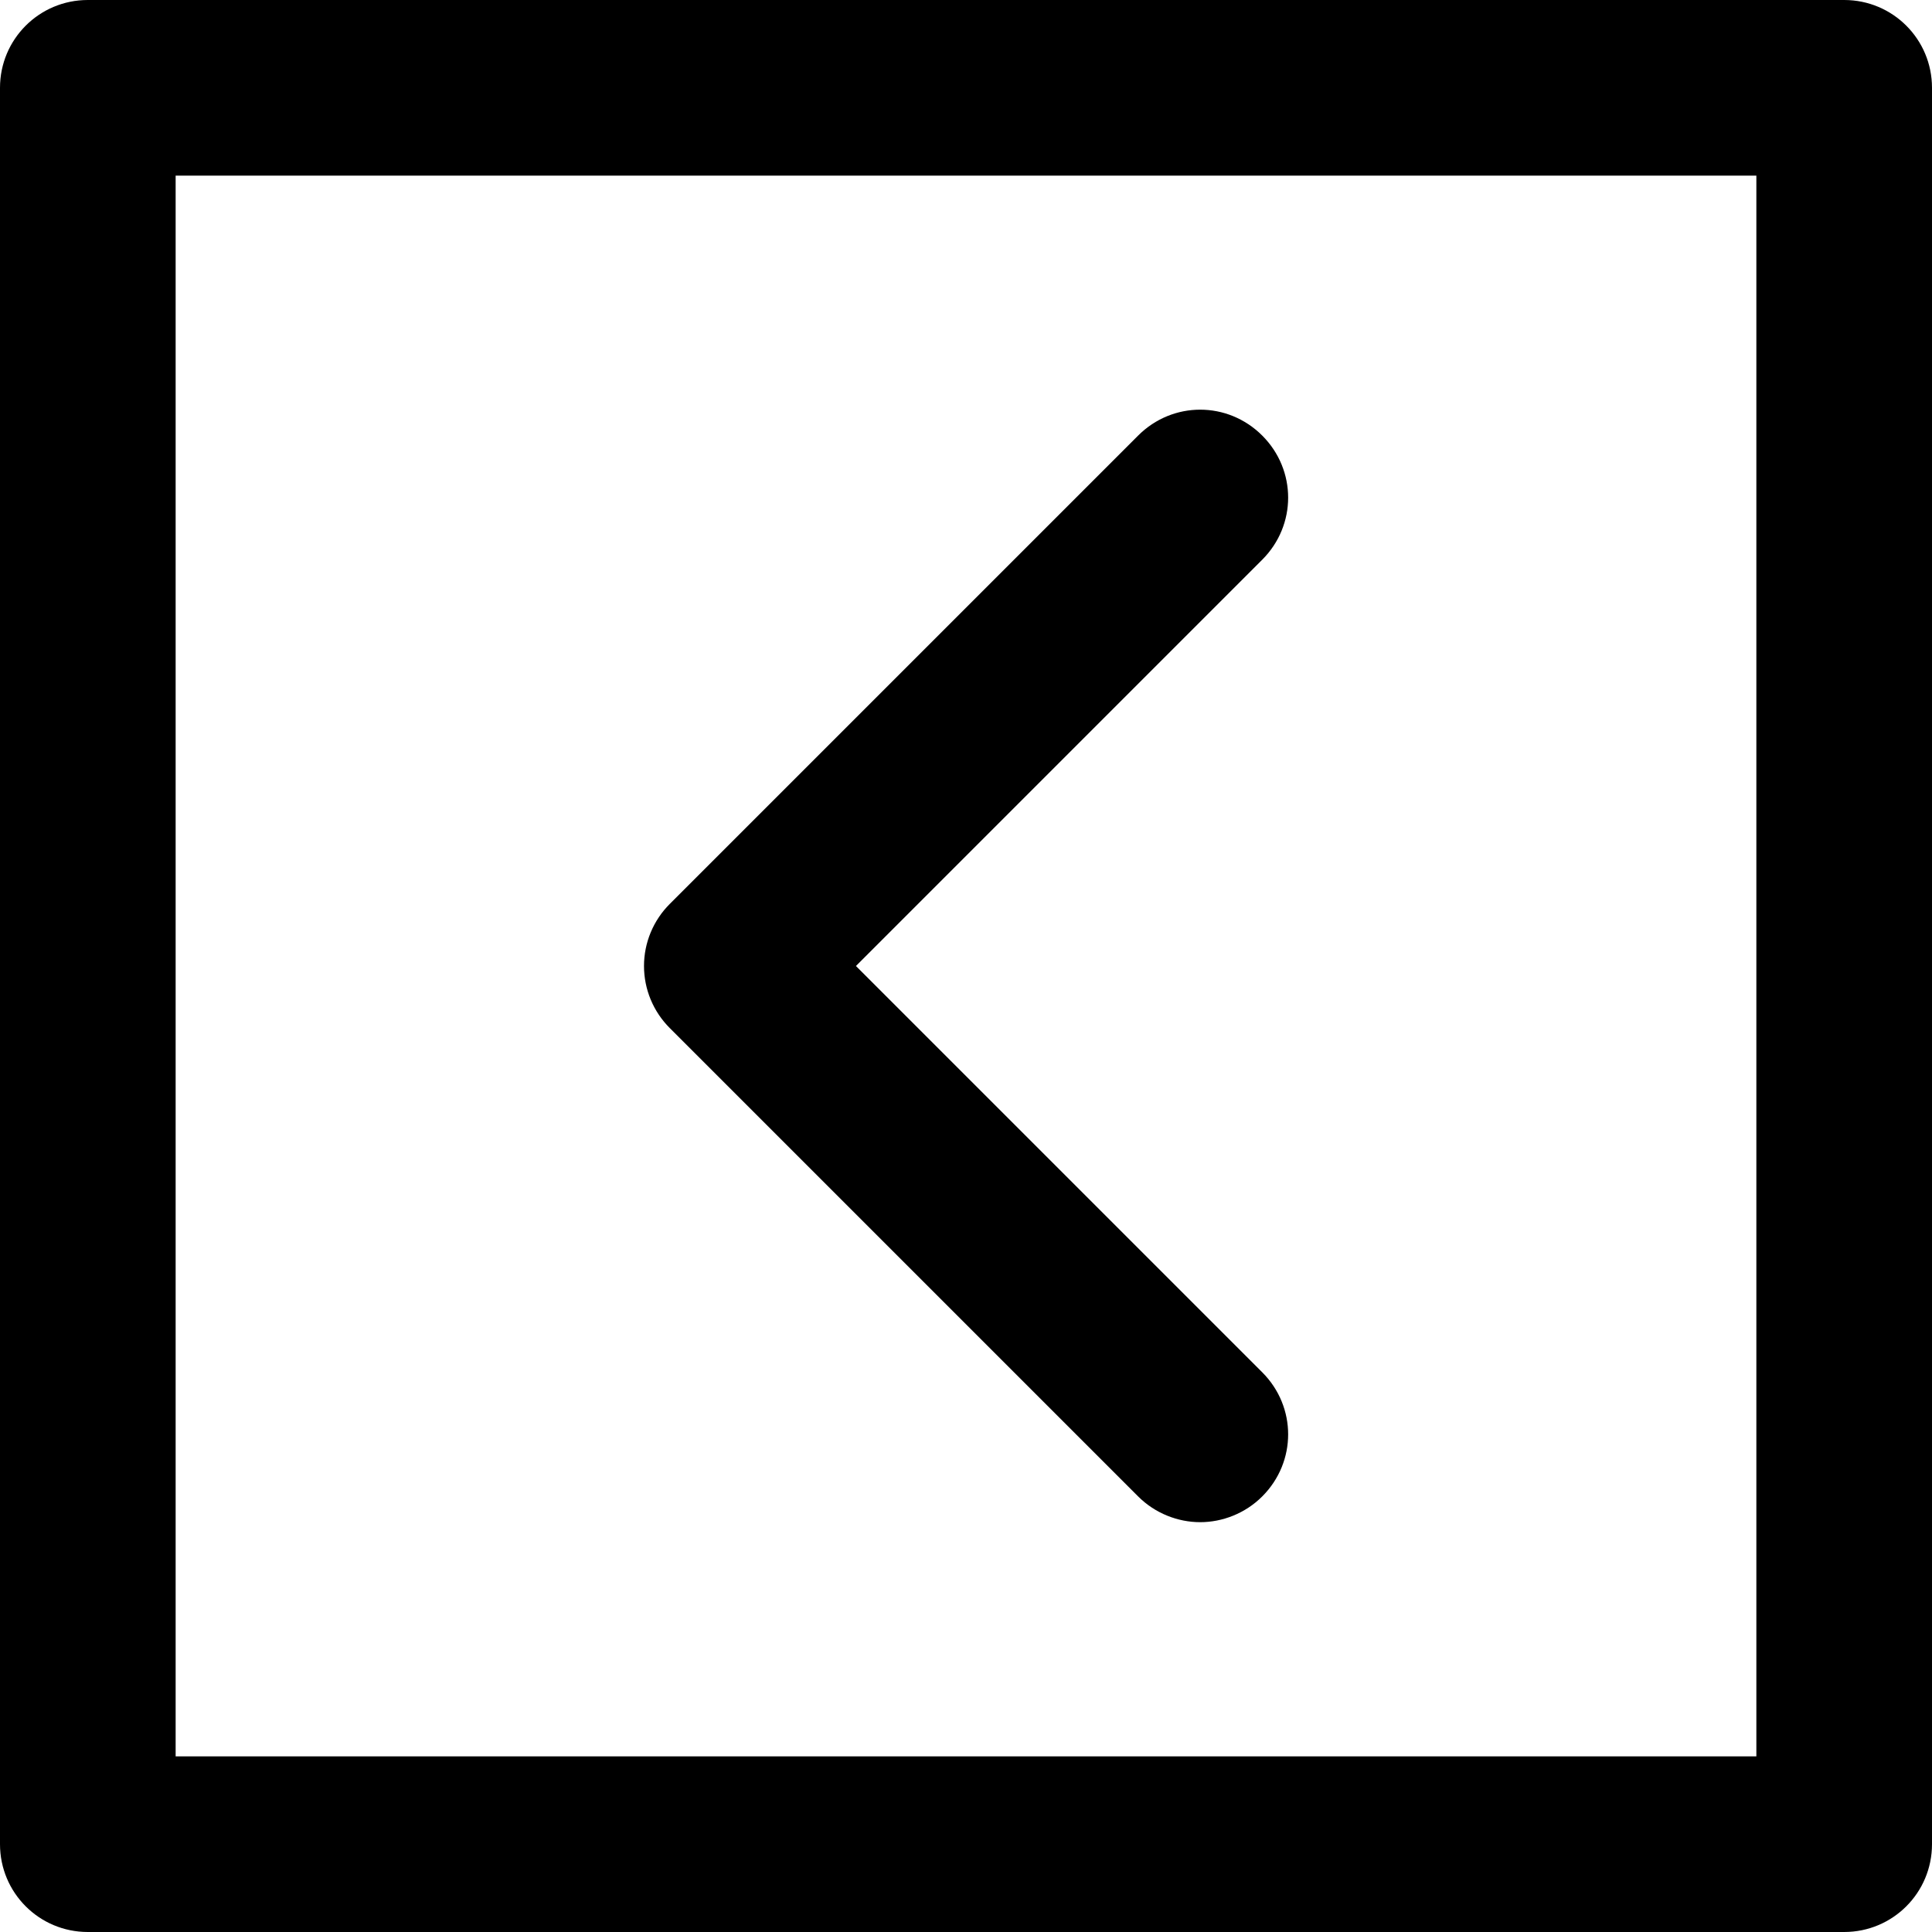 <svg version="1.2" xmlns="http://www.w3.org/2000/svg" viewBox="0 0 330 330" width="40" height="40">
	<title>left-arrow-svg</title>
	<style>
		.s0 { fill: #000000 } 
	</style>
	<g id="XMLID_28_">
		<path id="XMLID_29_" fill-rule="evenodd" class="s0" d="m330 15v300c0 8.3-6.7 15-15 15h-300c-8.3 0-15-6.7-15-15v-300c0-8.3 6.7-15 15-15h300c8.3 0 15 6.7 15 15zm-30 15h-270v270h270z"/>
		<path id="XMLID_71_" class="s0" d="m114.4 175.6c-2.8-2.8-4.4-6.6-4.4-10.6 0-4 1.6-7.8 4.4-10.6l80-80c5.9-5.9 15.3-5.9 21.2 0 5.9 5.9 5.9 15.3 0 21.2l-69.4 69.4 69.4 69.4c5.9 5.9 5.9 15.3 0 21.2-2.9 2.9-6.8 4.4-10.6 4.4-3.8 0-7.7-1.5-10.6-4.4z"/>
	</g>
	<g id="Layer">
	</g>
	<g id="Layer">
	</g>
	<g id="Layer">
	</g>
	<g id="Layer">
	</g>
	<g id="Layer">
	</g>
	<g id="Layer">
	</g>
	<g id="Layer">
	</g>
	<g id="Layer">
	</g>
	<g id="Layer">
	</g>
	<g id="Layer">
	</g>
	<g id="Layer">
	</g>
	<g id="Layer">
	</g>
	<g id="Layer">
	</g>
	<g id="Layer">
	</g>
	<g id="Layer">
	</g>
</svg>